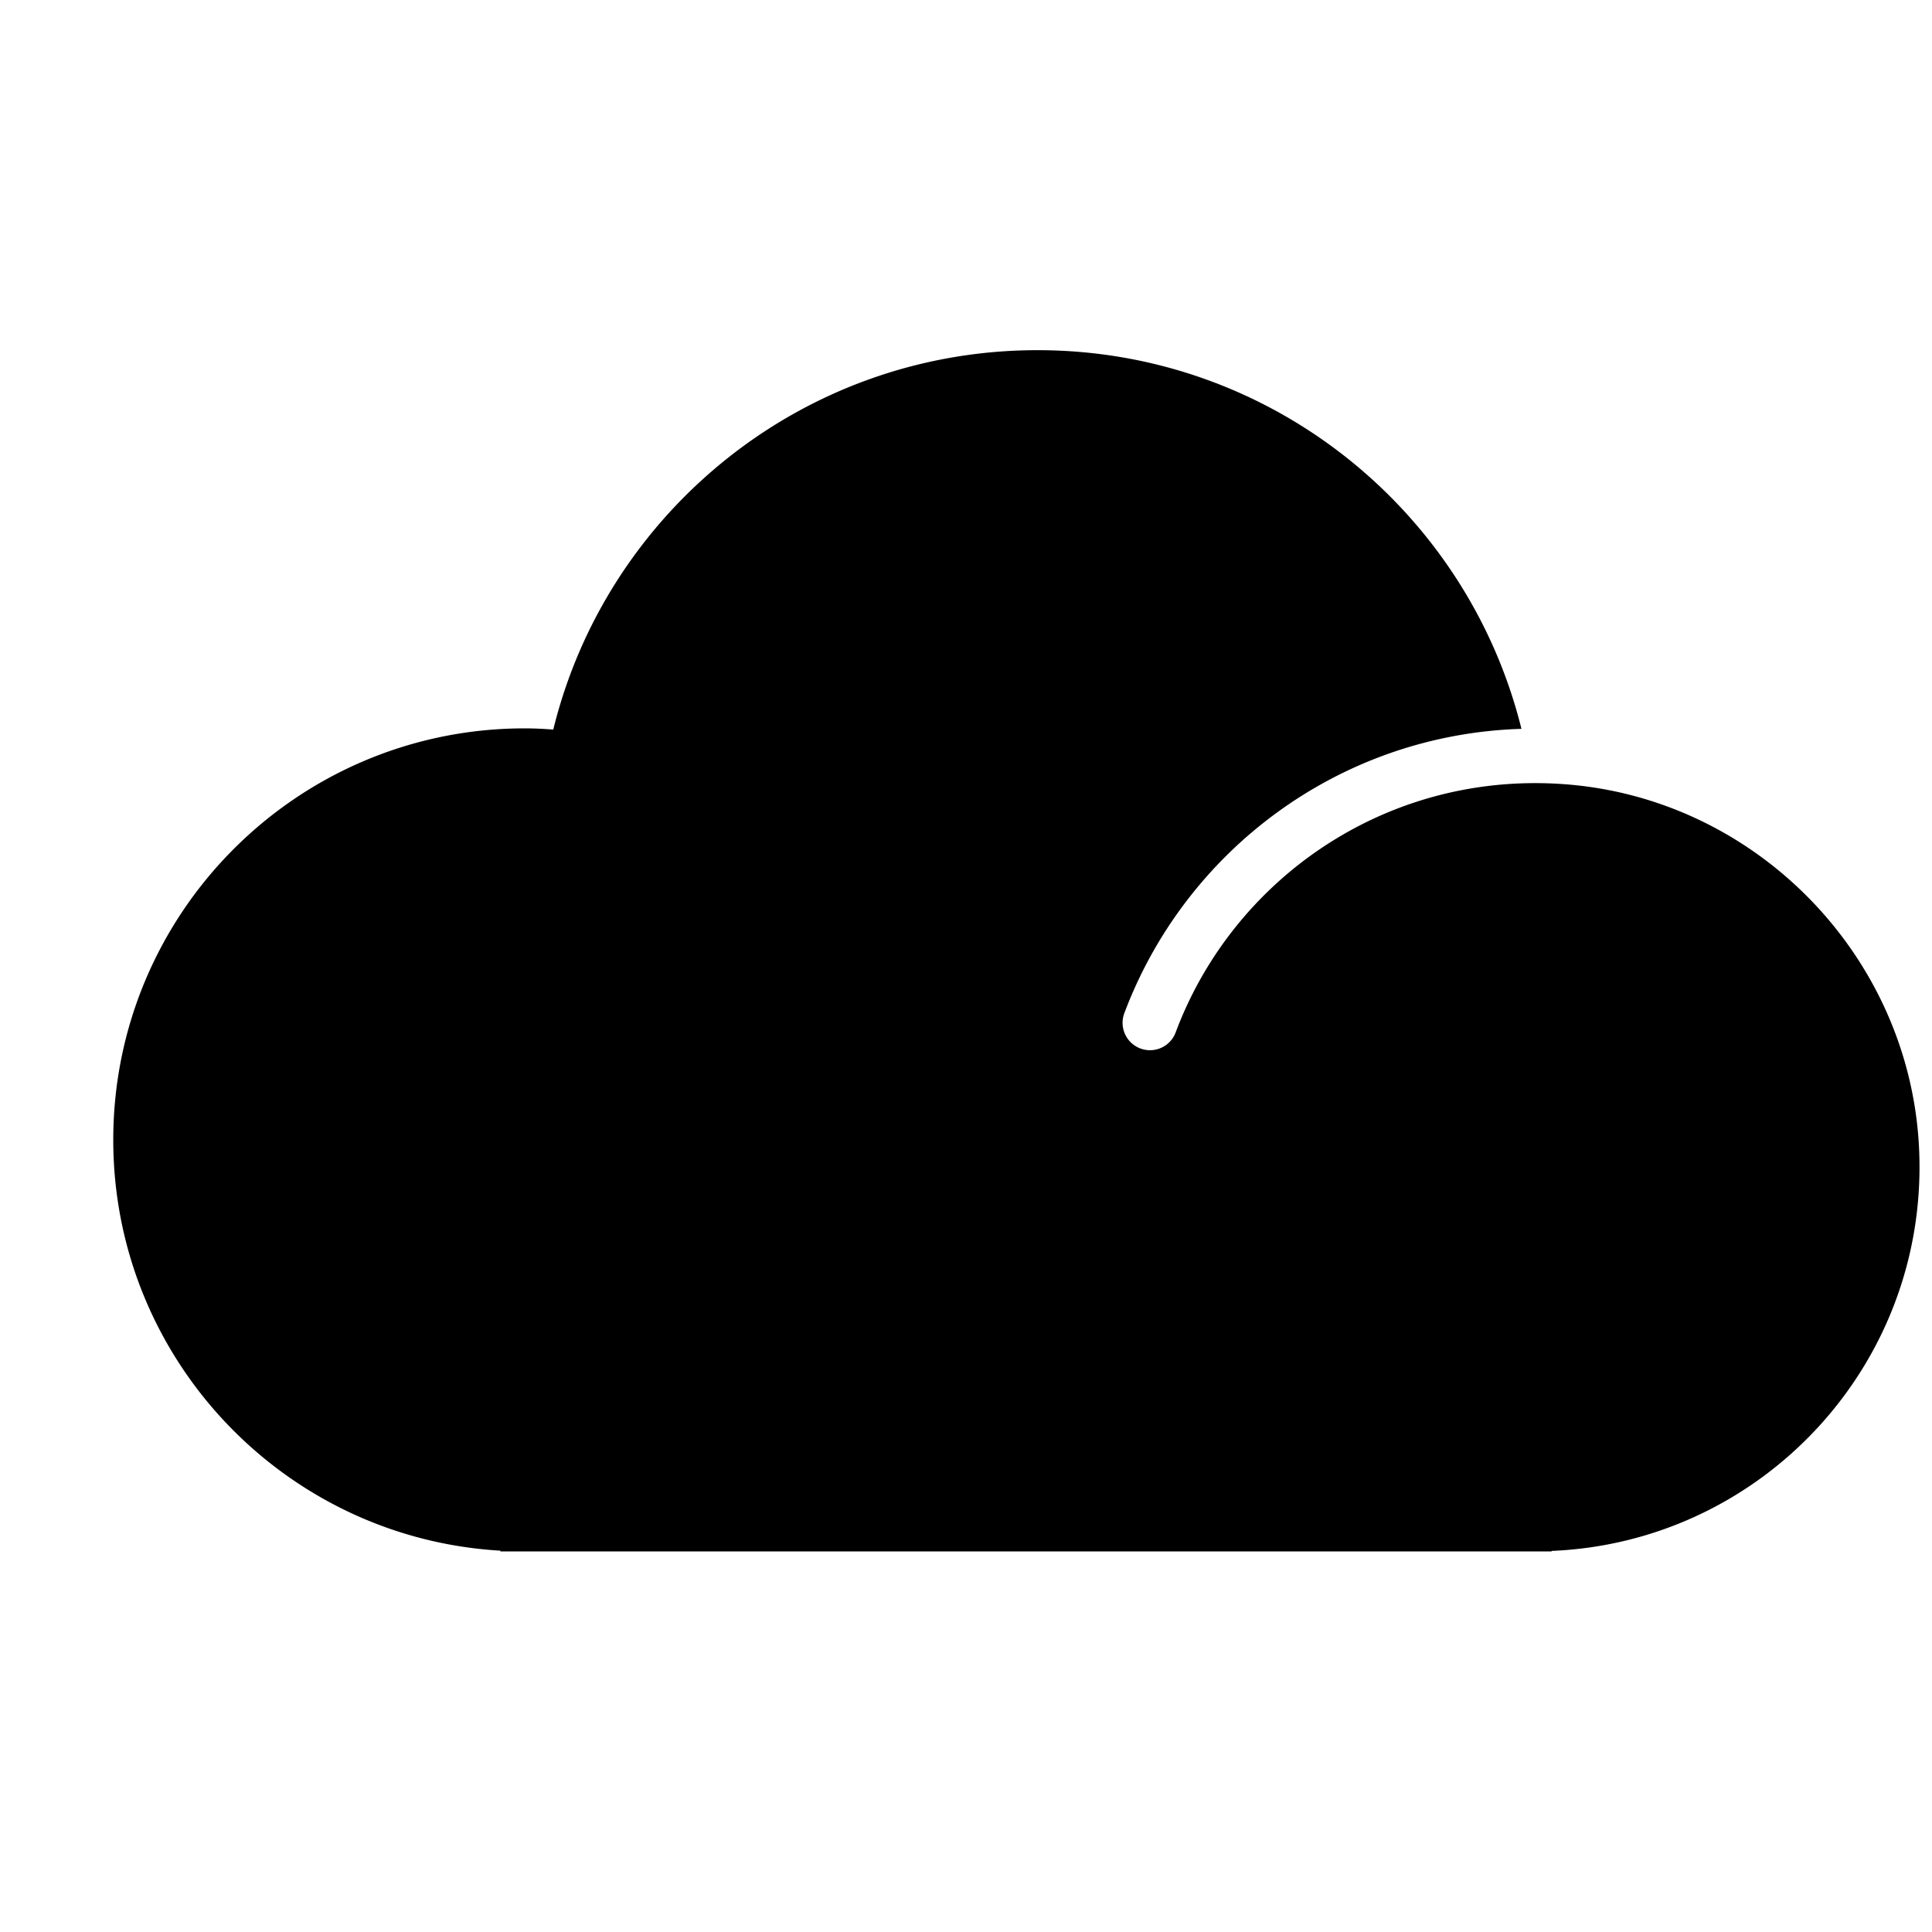 <svg width="128" height="128" viewBox="0 0 1024 1024" xmlns="http://www.w3.org/2000/svg"><path d="M1017.216 610.304c-4.096-103.296-87.04-188.416-190.336-194.816-93.056-5.888-173.696 50.816-203.904 132.096a14.528 14.528 0 0 1-27.136-10.368c32.256-86.144 113.92-147.968 210.56-150.912-28.544-115.2-132.48-200.704-256.512-200.704-124.16 0-228.352 85.632-256.64 201.088-4.992-0.384-9.984-0.64-15.104-0.64-120.448 0-218.112 97.664-218.112 218.112 0 116.096 90.752 211.072 205.184 217.728v0.384h557.184v-0.256c111.232-4.608 199.296-98.432 194.816-211.712z"></path></svg>